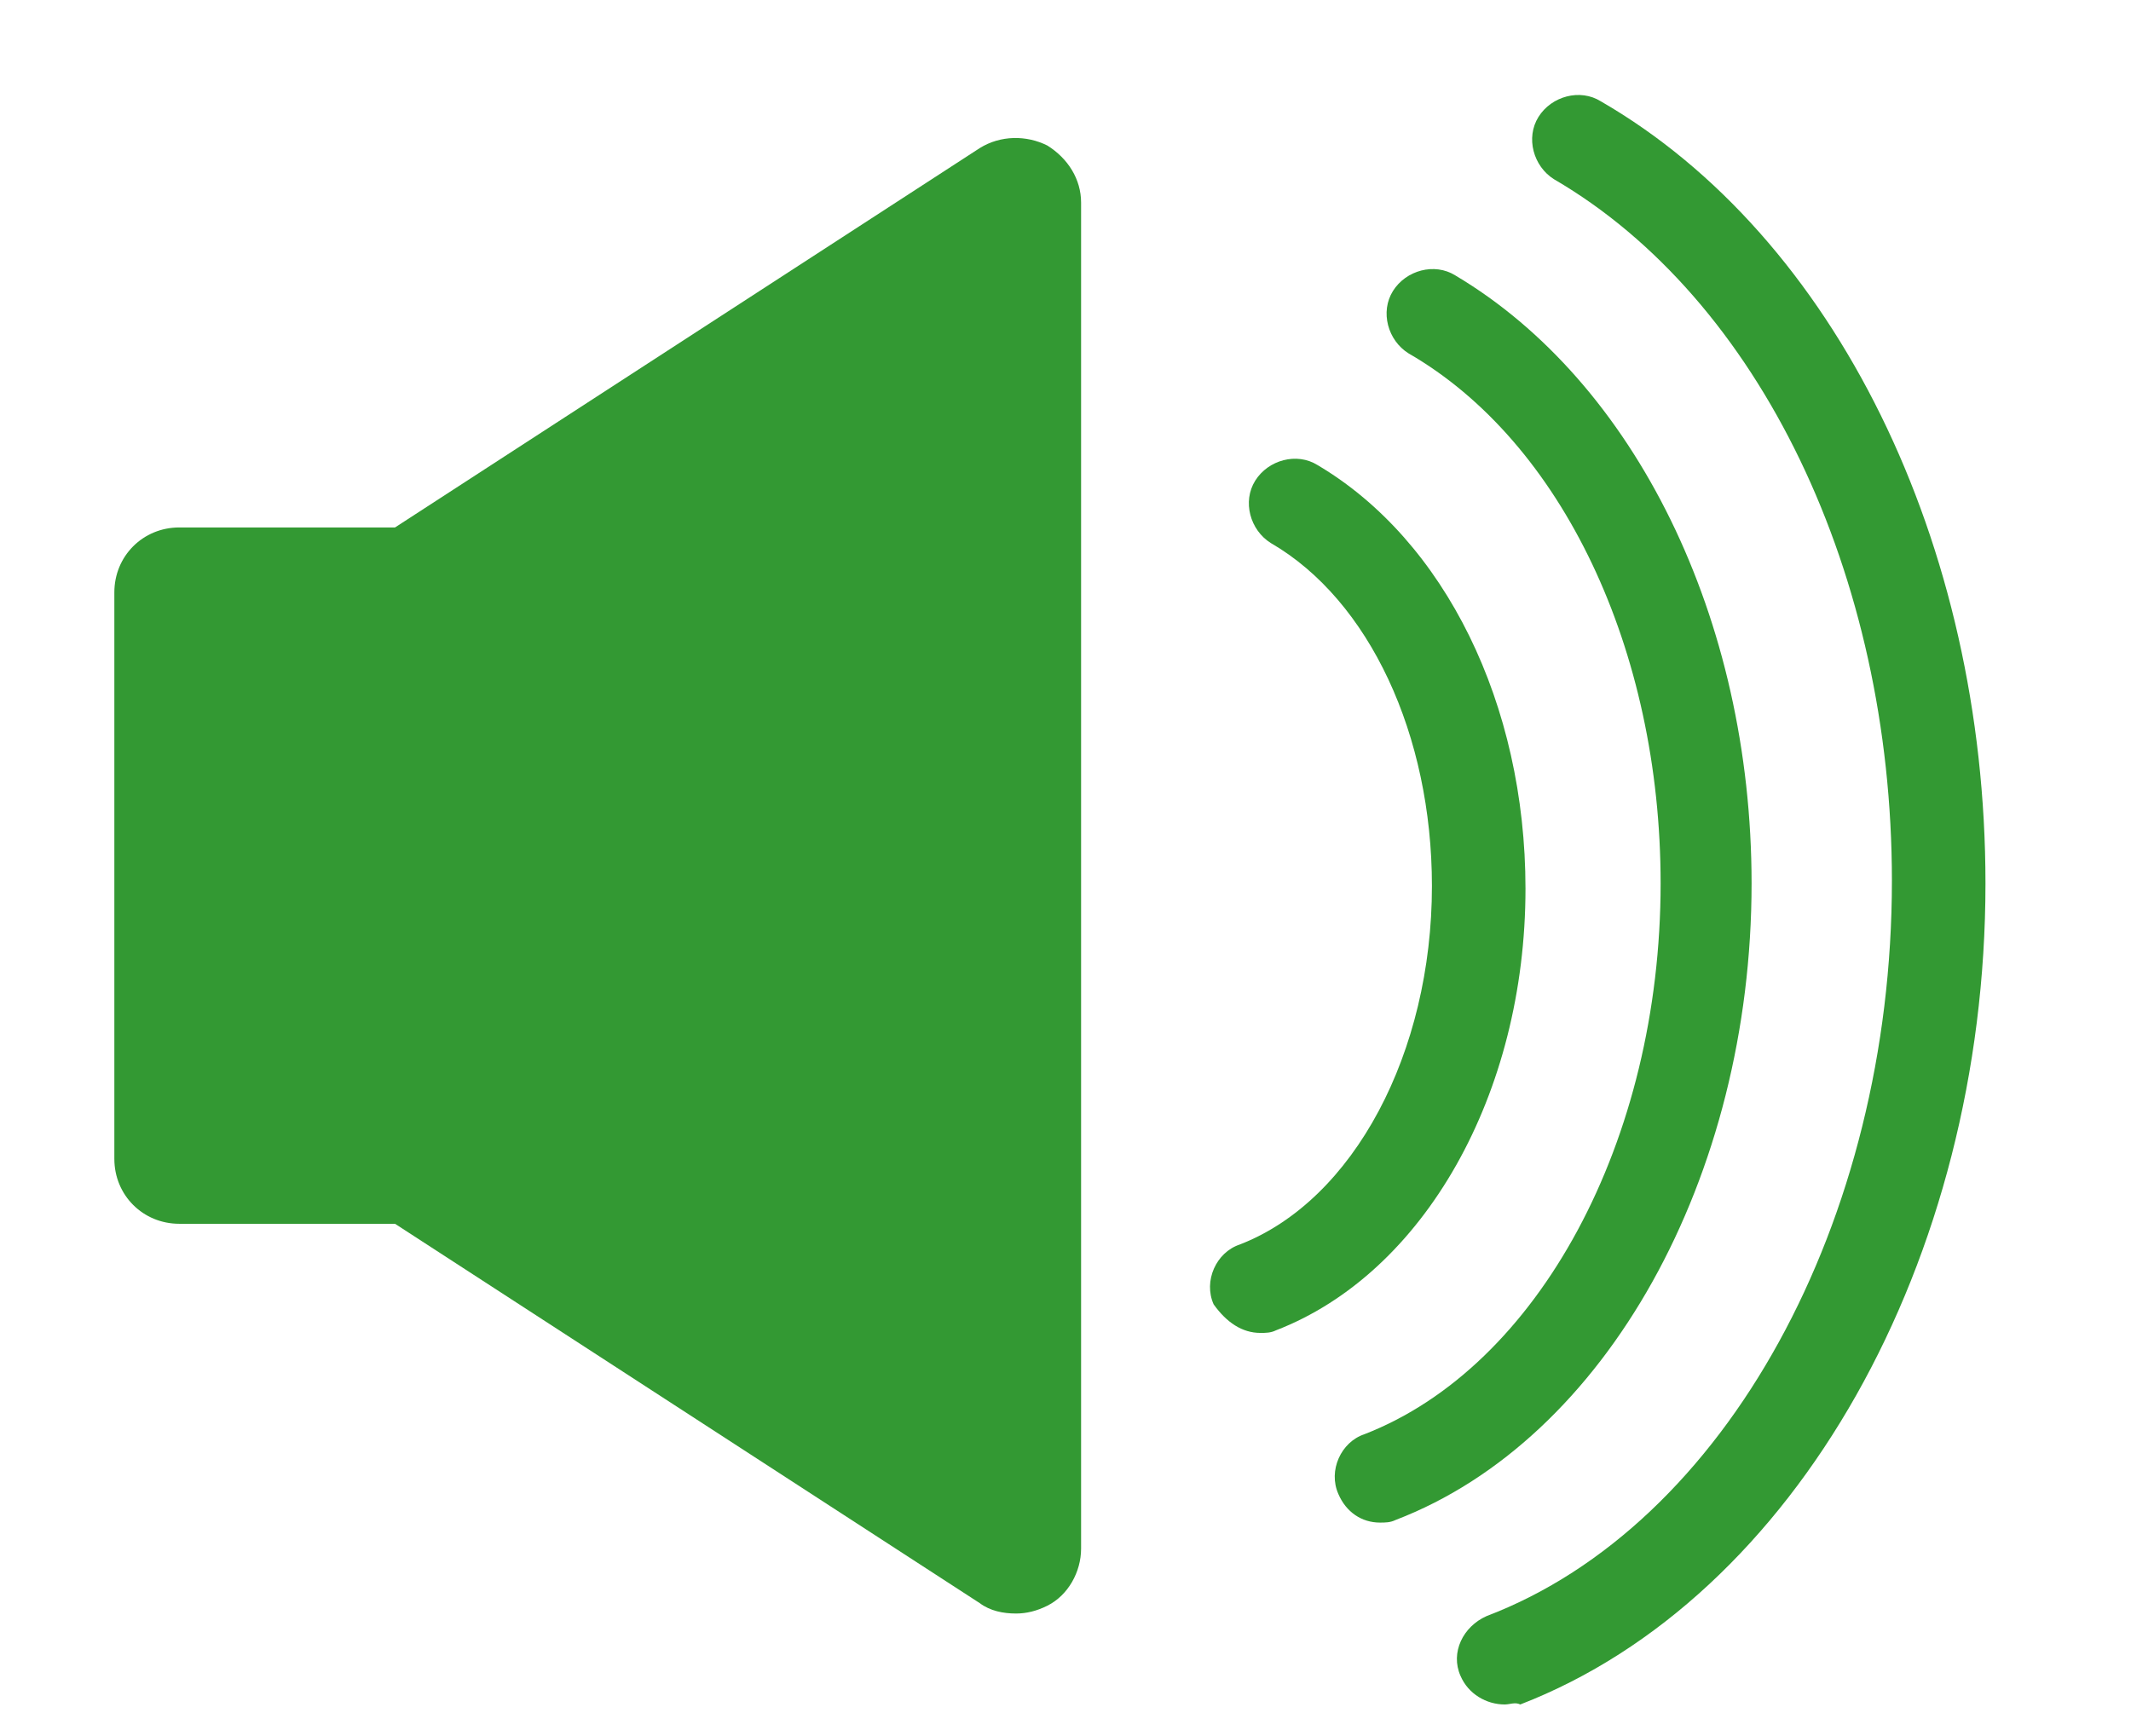 <?xml version="1.0" encoding="utf-8"?>
<!-- Generator: Adobe Illustrator 21.1.0, SVG Export Plug-In . SVG Version: 6.00 Build 0)  -->
<svg version="1.1" id="Layer_1" xmlns="http://www.w3.org/2000/svg" xmlns:xlink="http://www.w3.org/1999/xlink" x="0px" y="0px"
	 width="82px" height="66.8px" viewBox="0 0 82 66.8" style="enable-background:new 0 0 82 66.8;" xml:space="preserve">
<style type="text/css">
	.st0{fill:#339933;}
</style>
<g>
	<path class="st0" d="M40.3,5.6c-0.8-0.4-1.8-0.4-2.6,0.1L15.2,20.3H6.9c-1.4,0-2.5,1.1-2.5,2.5v21.8c0,1.4,1.1,2.5,2.5,2.5h8.3
		l22.5,14.6c0.4,0.3,0.9,0.4,1.4,0.4c0.4,0,0.8-0.1,1.2-0.3c0.8-0.4,1.3-1.3,1.3-2.2V7.8C41.6,6.9,41.1,6.1,40.3,5.6z"/>
	<path class="st0" d="M48.5,51.3c0.2,0,0.4,0,0.6-0.1c5.7-2.2,9.6-9.1,9.6-17c0-7.1-3.1-13.4-8-16.3c-0.8-0.5-1.9-0.2-2.4,0.6
		c-0.5,0.8-0.2,1.9,0.6,2.4c3.8,2.2,6.2,7.4,6.2,13.2c0,6.4-3,12.1-7.4,13.8c-0.9,0.3-1.4,1.4-1,2.3C47.2,50.9,47.8,51.3,48.5,51.3z
		"/>
	<path class="st0" d="M53.1,58.6c0.2,0,0.4,0,0.6-0.1c8.1-3.1,13.7-13.2,13.7-24.5c0-10.2-4.5-19.3-11.4-23.4
		c-0.8-0.5-1.9-0.2-2.4,0.6c-0.5,0.8-0.2,1.9,0.6,2.4c5.9,3.4,9.7,11.4,9.7,20.4c0,9.9-4.7,18.6-11.4,21.2c-0.9,0.3-1.4,1.4-1,2.3
		C51.8,58.2,52.4,58.6,53.1,58.6z"/>
	<path class="st0" d="M57.9,65.6c-0.7,0-1.4-0.4-1.7-1.1c-0.4-0.9,0.1-1.9,1-2.3c9.2-3.5,15.6-15.2,15.6-28.3c0-11.8-5.1-22.4-13-27
		c-0.8-0.5-1.1-1.6-0.6-2.4c0.5-0.8,1.6-1.1,2.4-0.6c9,5.2,14.8,17,14.8,30.1c0,14.5-7.3,27.5-17.9,31.6
		C58.3,65.5,58.1,65.6,57.9,65.6z"/>
</g>
</svg>
